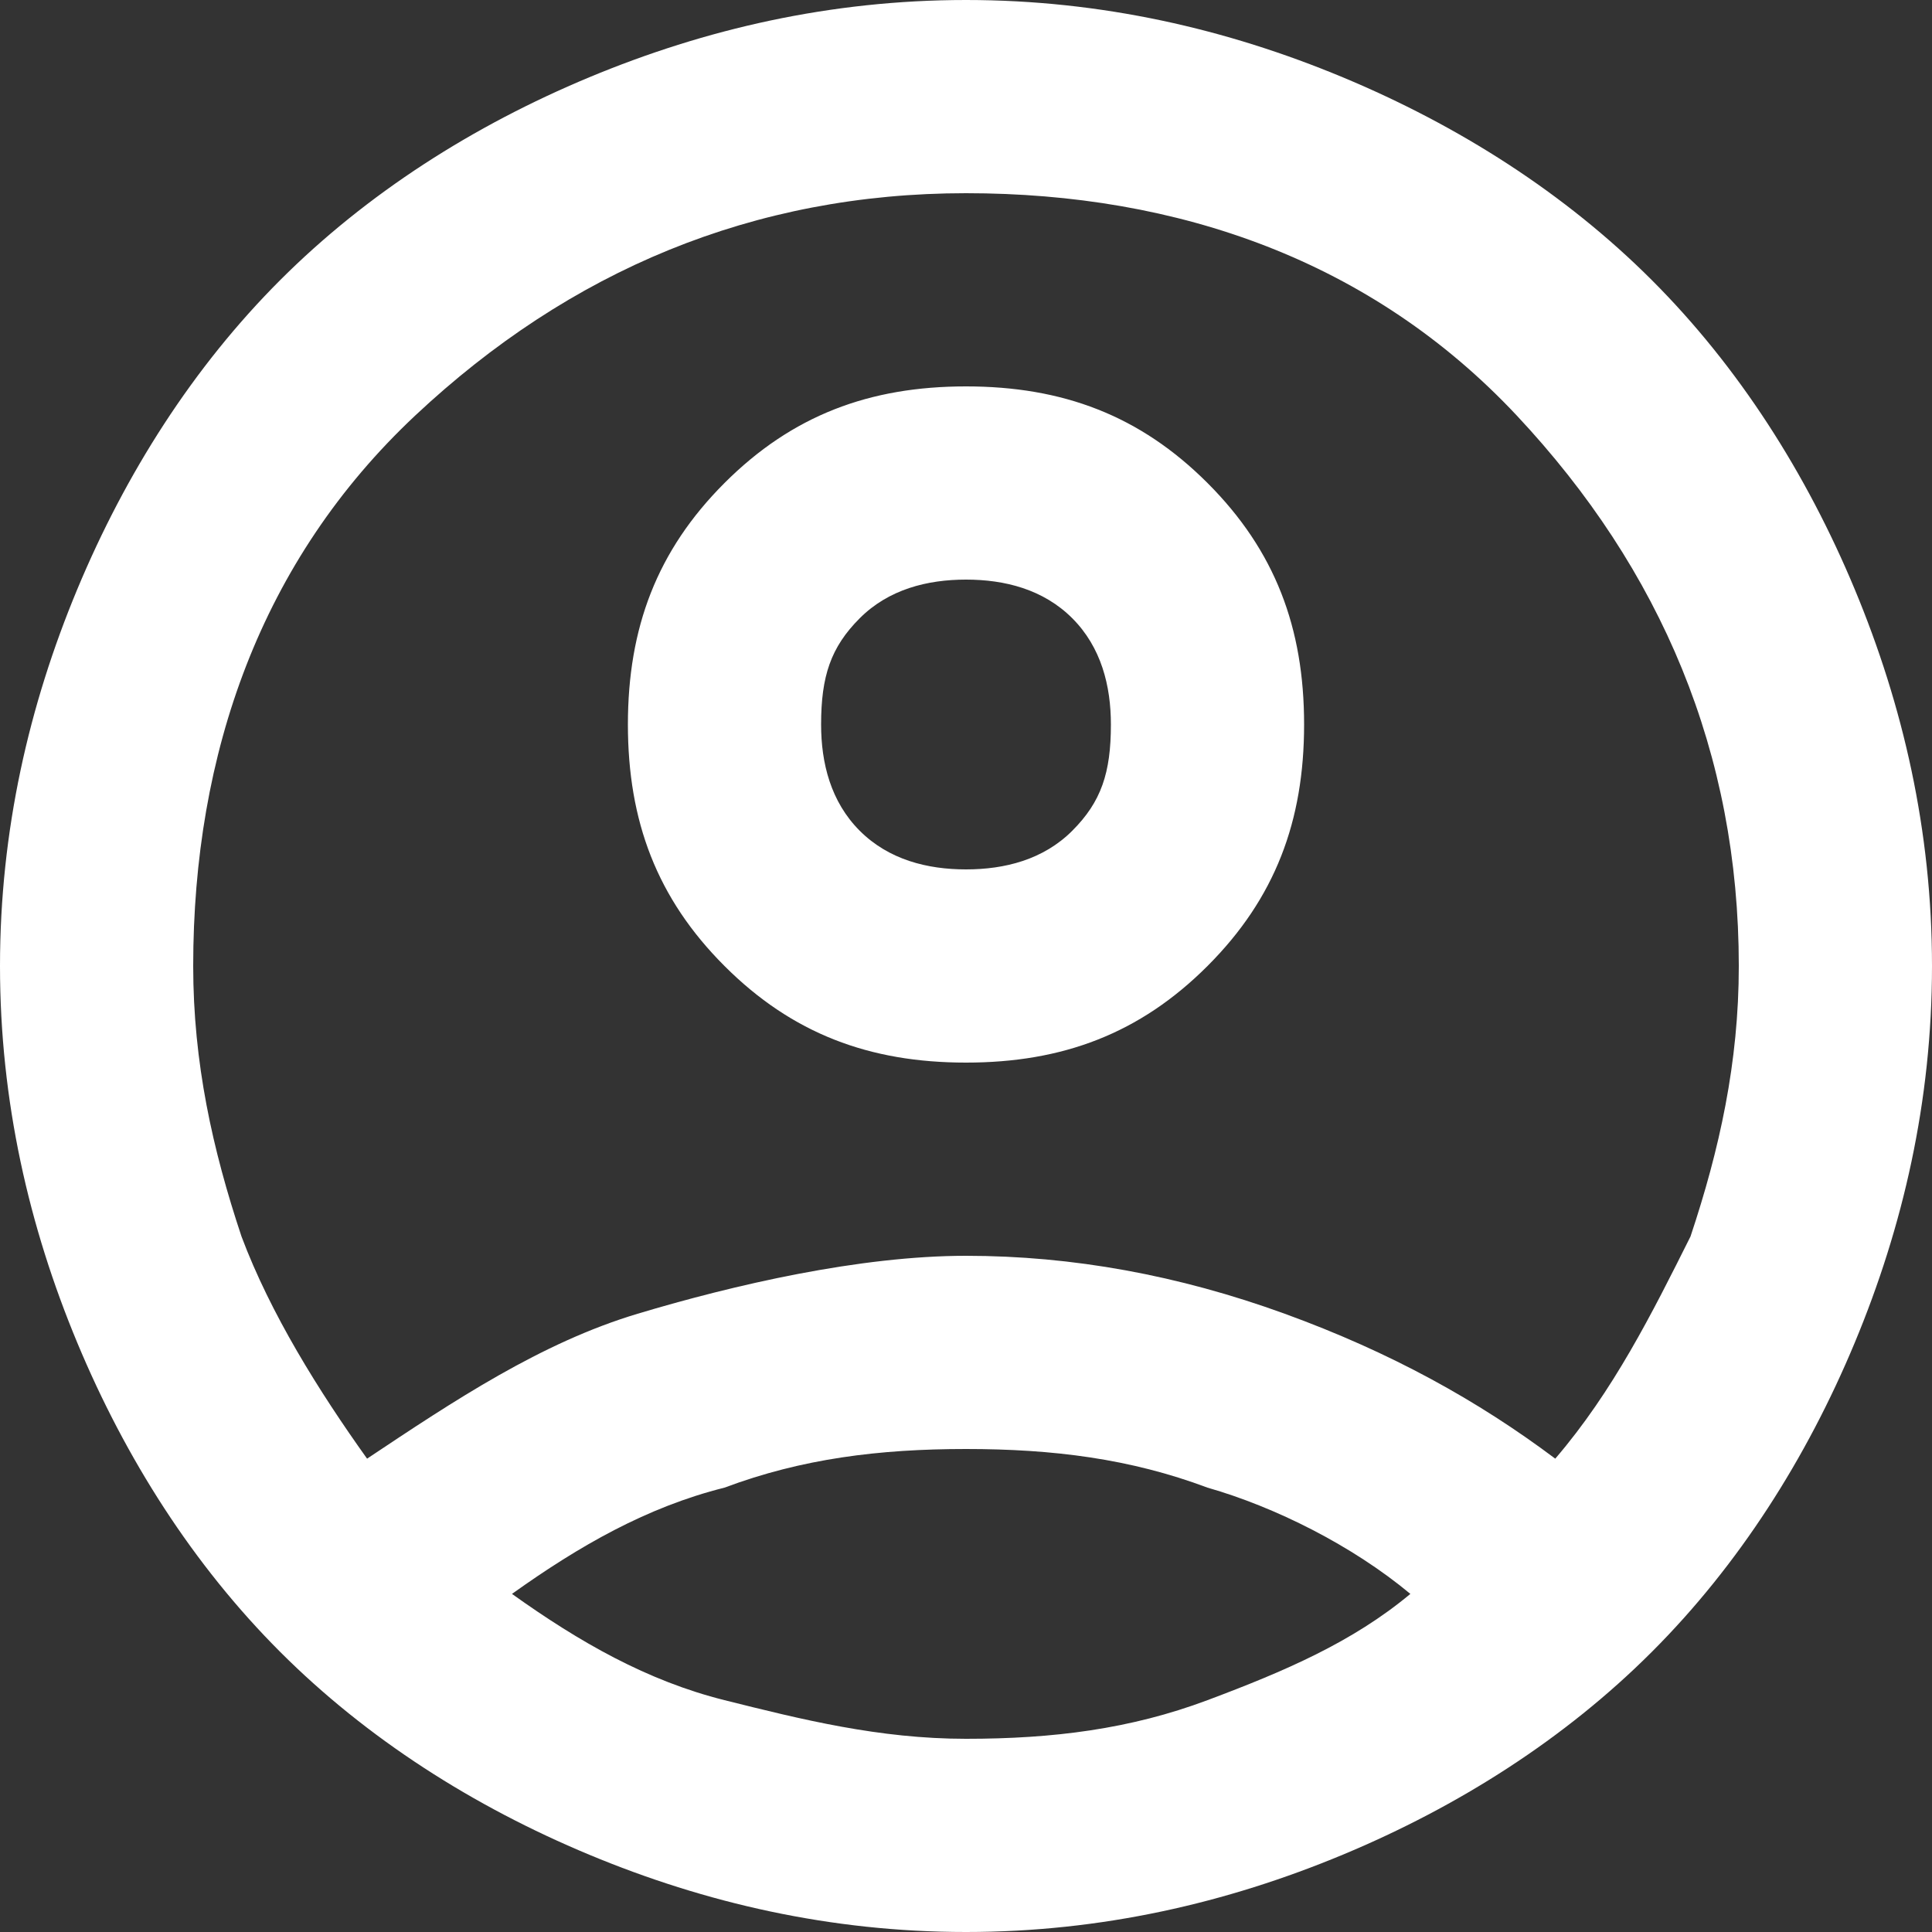 <?xml version="1.0" encoding="utf-8"?>
<!-- Generator: Adobe Illustrator 28.0.0, SVG Export Plug-In . SVG Version: 6.00 Build 0)  -->
<svg version="1.1" id="Layer_1" xmlns="http://www.w3.org/2000/svg" xmlns:xlink="http://www.w3.org/1999/xlink" x="0px" y="0px"
	 viewBox="0 0 20 20" style="enable-background:new 0 0 20 20;" xml:space="preserve">
<rect x="0" y="0" width="20" height="20" fill="#333333" stroke="none"/>
<style type="text/css">
	.st0{fill:#FFFFFF;}
</style>
<path class="st0" d="M3.8,15.1c0.9-0.6,1.8-1.2,2.8-1.5S8.9,13,10,13s2.2,0.2,3.3,0.6c1.1,0.4,2,0.9,2.8,1.5c0.6-0.7,1-1.5,1.4-2.3
	C17.8,11.9,18,11,18,10c0-2.2-0.8-4.1-2.3-5.7S12.2,2,10,2S5.9,2.8,4.3,4.3S2,7.8,2,10c0,1,0.2,1.9,0.5,2.8
	C2.8,13.6,3.3,14.4,3.8,15.1z M10,11c-1,0-1.8-0.3-2.5-1s-1-1.5-1-2.5s0.3-1.8,1-2.5S9,4,10,4s1.8,0.3,2.5,1s1,1.5,1,2.5
	s-0.3,1.8-1,2.5S11,11,10,11z M10,20c-1.4,0-2.7-0.3-3.9-0.8S3.8,18,2.9,17.1s-1.6-2-2.1-3.2S0,11.4,0,10s0.3-2.7,0.8-3.9
	S2,3.8,2.9,2.9s2-1.6,3.2-2.1S8.6,0,10,0s2.7,0.3,3.9,0.8s2.3,1.2,3.2,2.1s1.6,2,2.1,3.2S20,8.6,20,10s-0.3,2.7-0.8,3.9
	s-1.2,2.3-2.1,3.2c-0.9,0.9-2,1.6-3.2,2.1S11.4,20,10,20z M10,18c0.9,0,1.7-0.1,2.5-0.4s1.5-0.6,2.1-1.1c-0.6-0.5-1.4-0.9-2.1-1.1
	C11.7,15.1,10.9,15,10,15s-1.7,0.1-2.5,0.4C6.7,15.6,6,16,5.3,16.5C6,17,6.7,17.4,7.5,17.6S9.1,18,10,18z M10,9
	c0.4,0,0.8-0.1,1.1-0.4s0.4-0.6,0.4-1.1c0-0.4-0.1-0.8-0.4-1.1S10.4,6,10,6S9.2,6.1,8.9,6.4S8.5,7,8.5,7.5c0,0.4,0.1,0.8,0.4,1.1
	S9.6,9,10,9z"/>
</svg>

